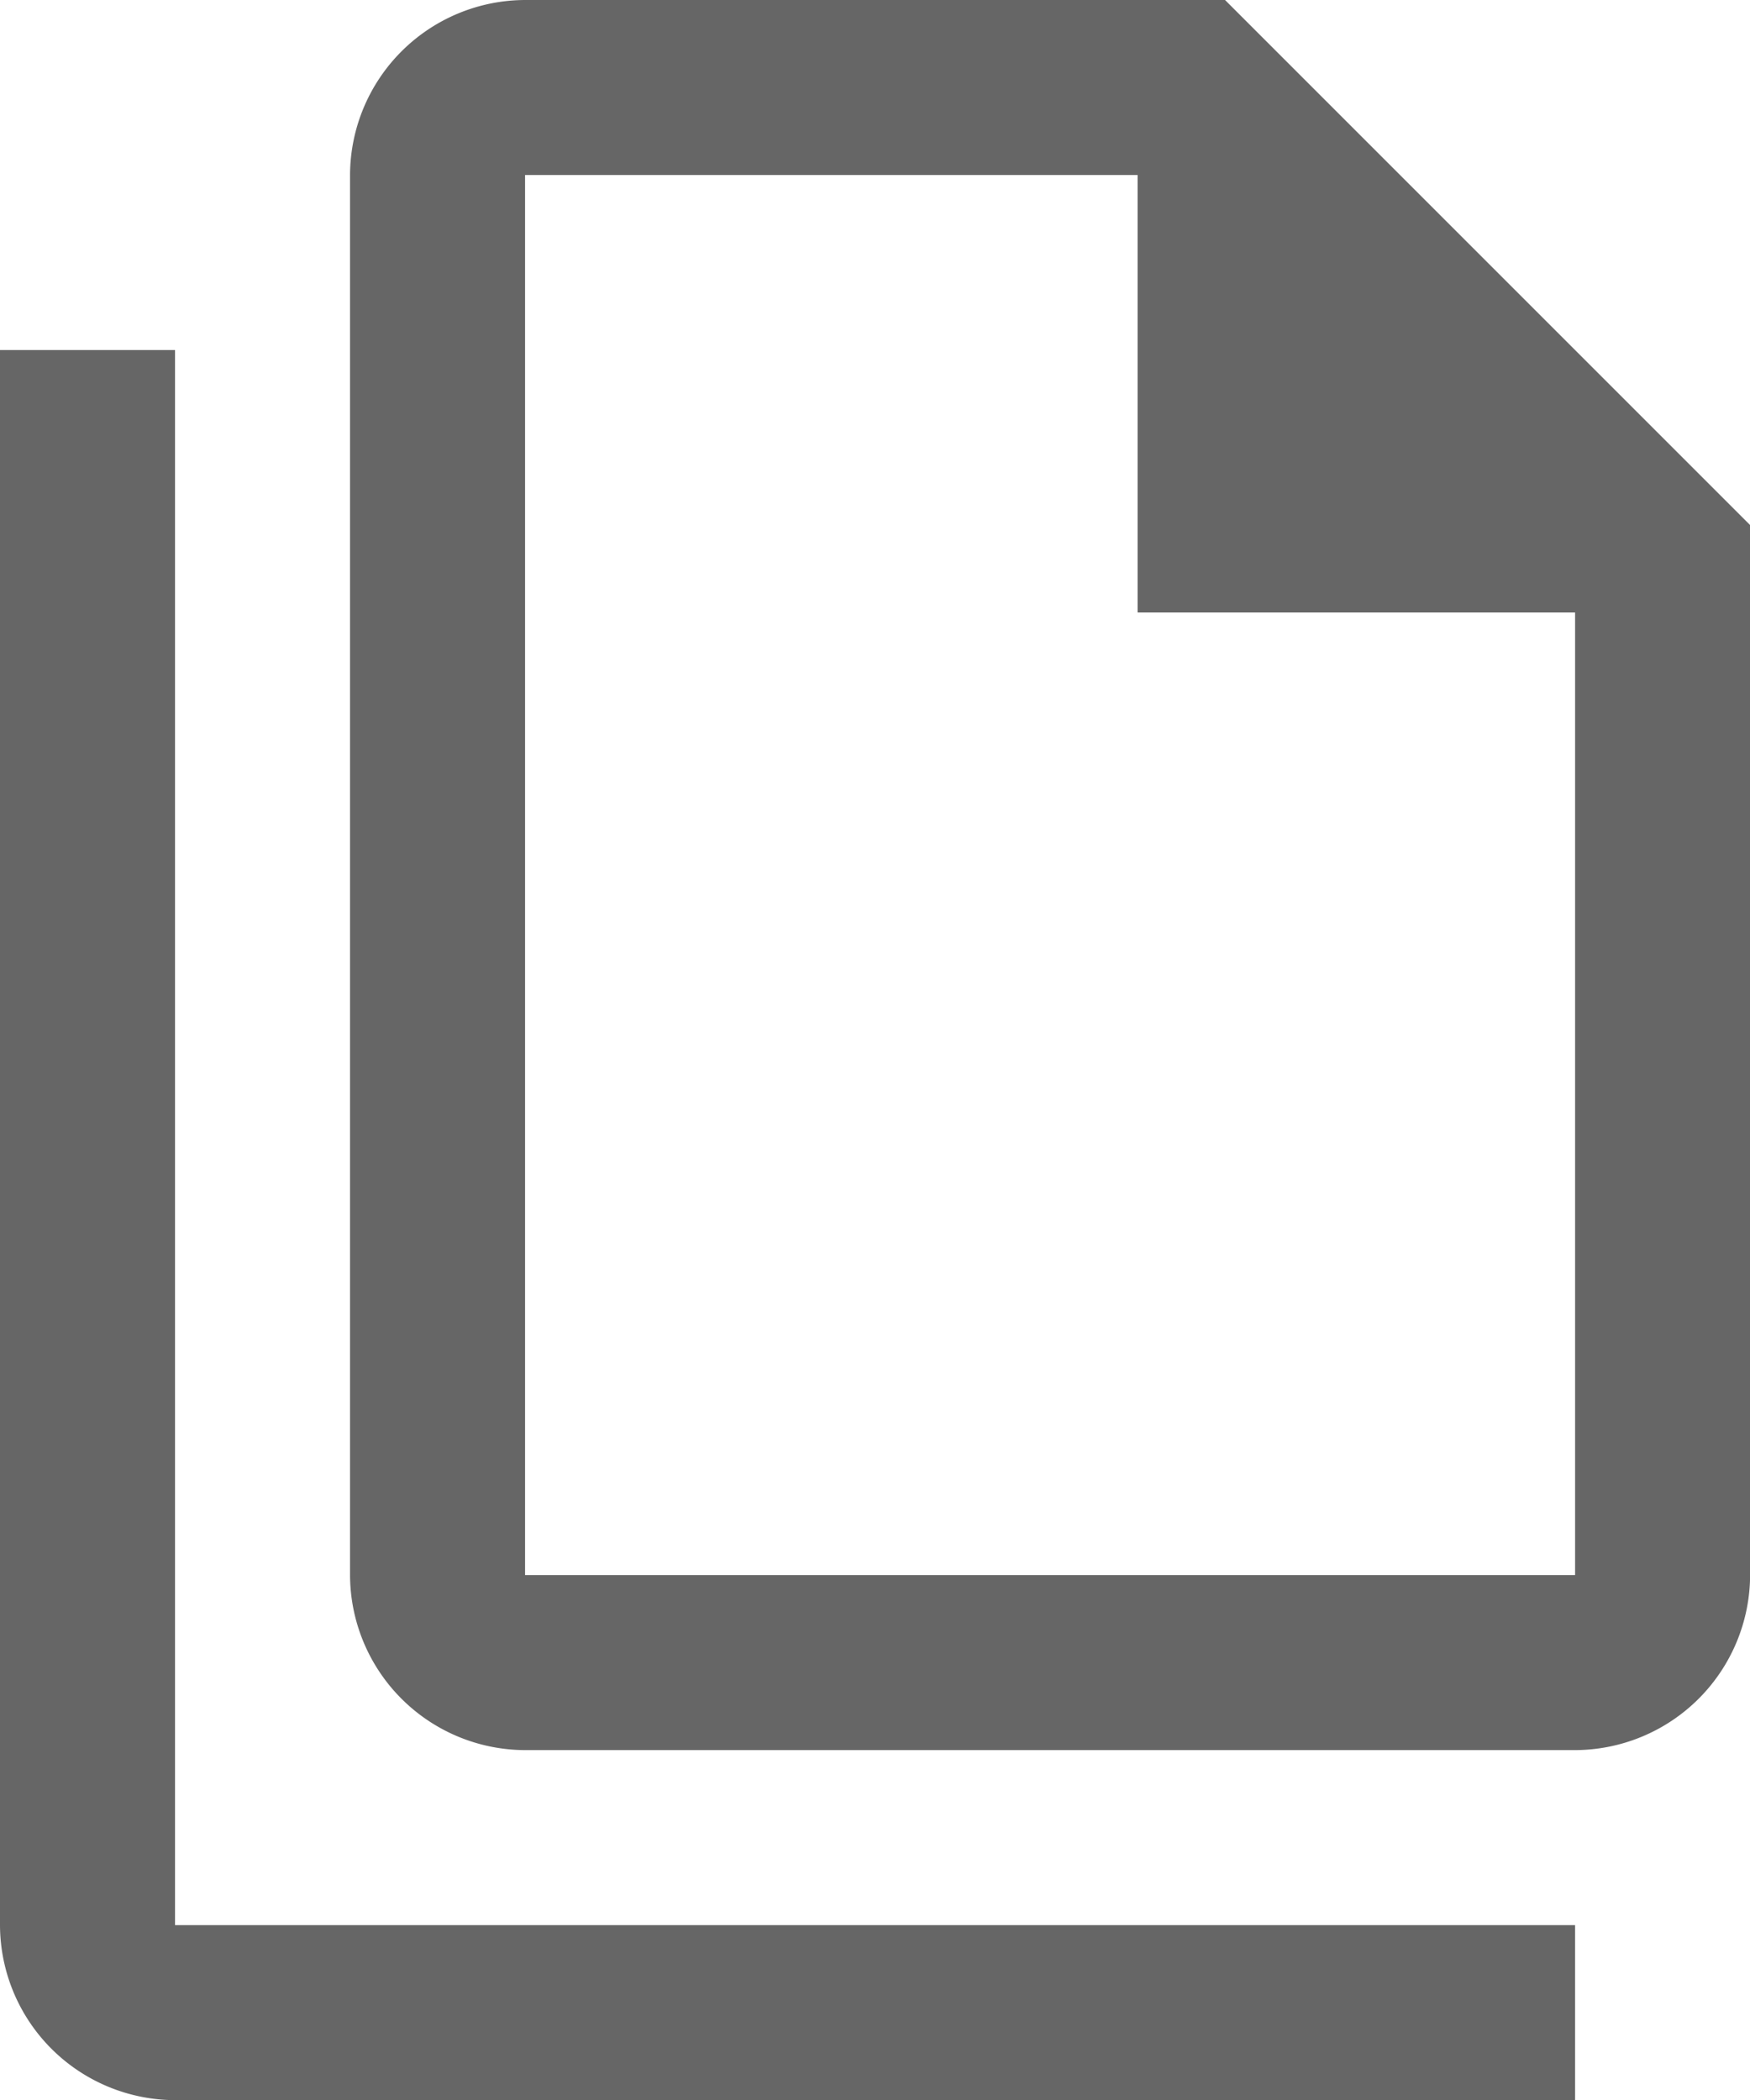 <svg xmlns="http://www.w3.org/2000/svg" width="16.688" height="20.026" viewBox="0 0 16.688 20.026">
  <path id="collection_post" d="M13.682,0H7.007A1.674,1.674,0,0,0,5.338,1.669V15.02a1.674,1.674,0,0,0,1.669,1.669H17.02a1.674,1.674,0,0,0,1.669-1.669V5.007L13.682,0M17.02,15.02H7.007V1.669h5.841V5.841H17.02V15.02M3.669,3.338v15.02H17.02v1.669H3.669A1.674,1.674,0,0,1,2,18.358V3.338Z" transform="translate(-2)" fill="#666"/>
</svg>
